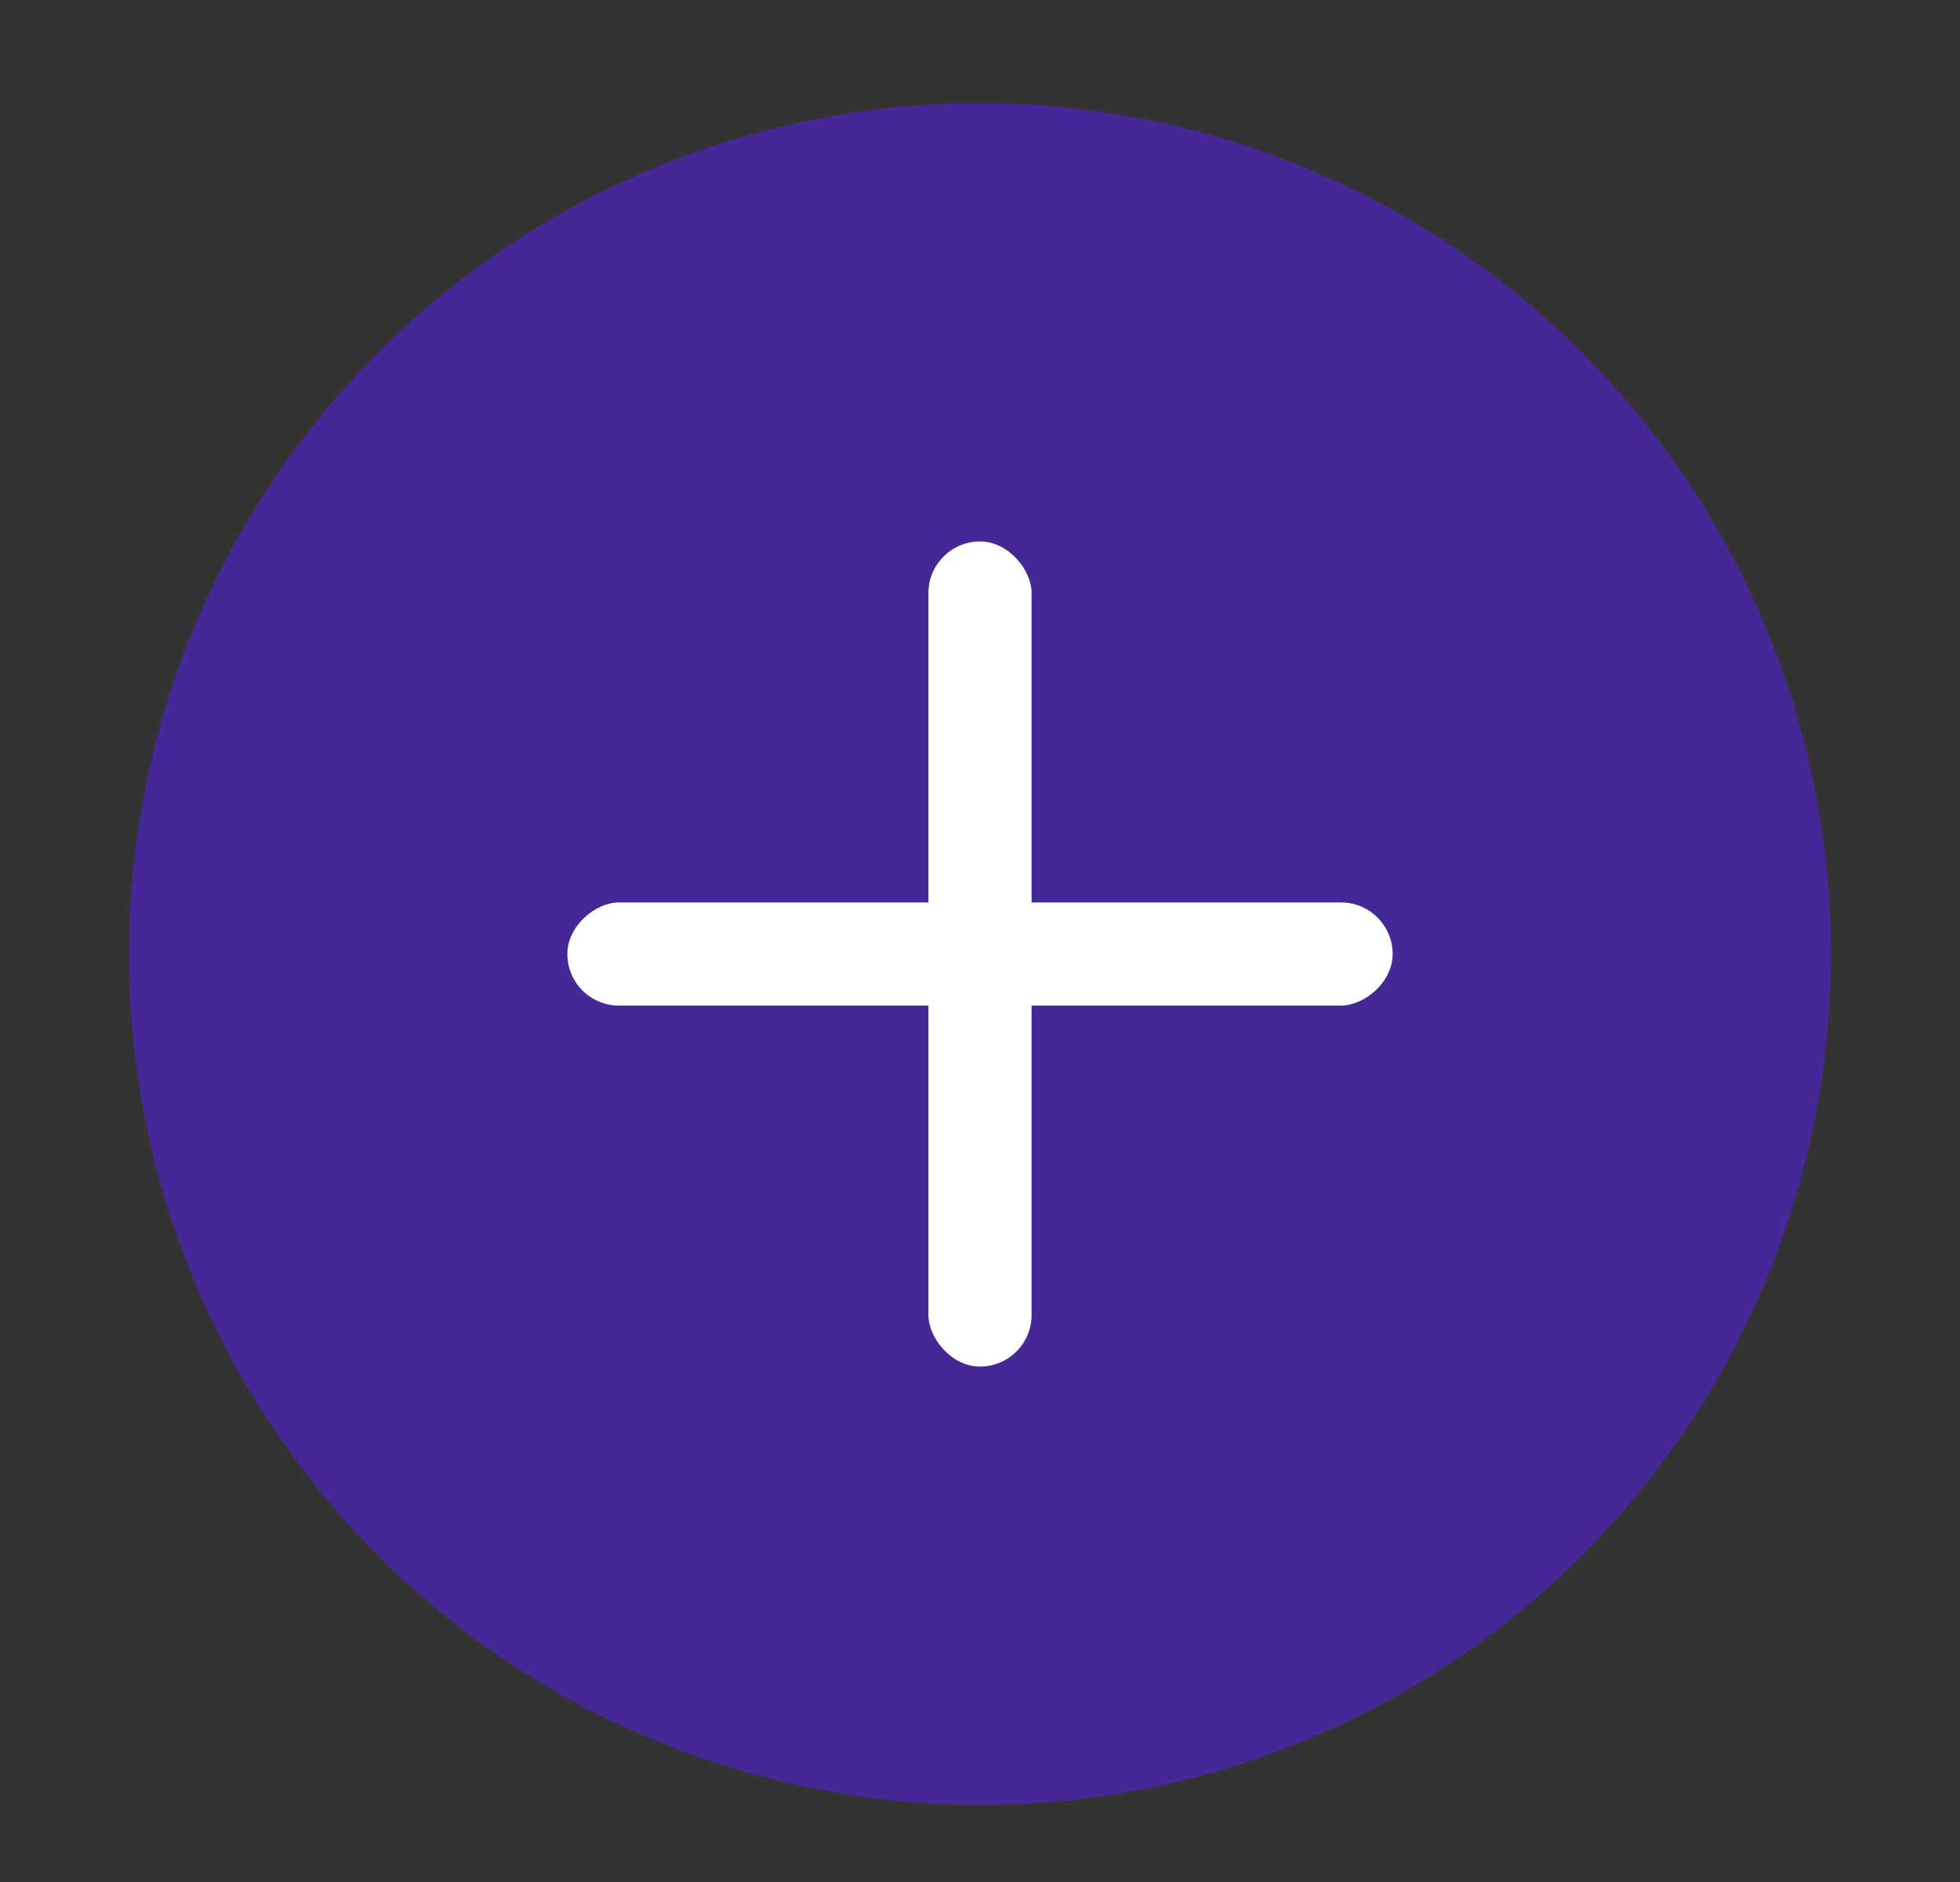 <svg width="76" height="73" viewBox="0 0 76 73" fill="none" xmlns="http://www.w3.org/2000/svg">
<rect x="0" y="0" width="76" height="73" fill="#333333" stroke="none"/>
<circle cx="38" cy="37" r="33" fill="#581FF9" fill-opacity="0.5"/>
<rect x="36" y="21" width="4" height="32" rx="2" fill="white"/>
<rect x="54" y="35" width="4" height="32" rx="2" transform="rotate(90 54 35)" fill="white"/>
</svg>
